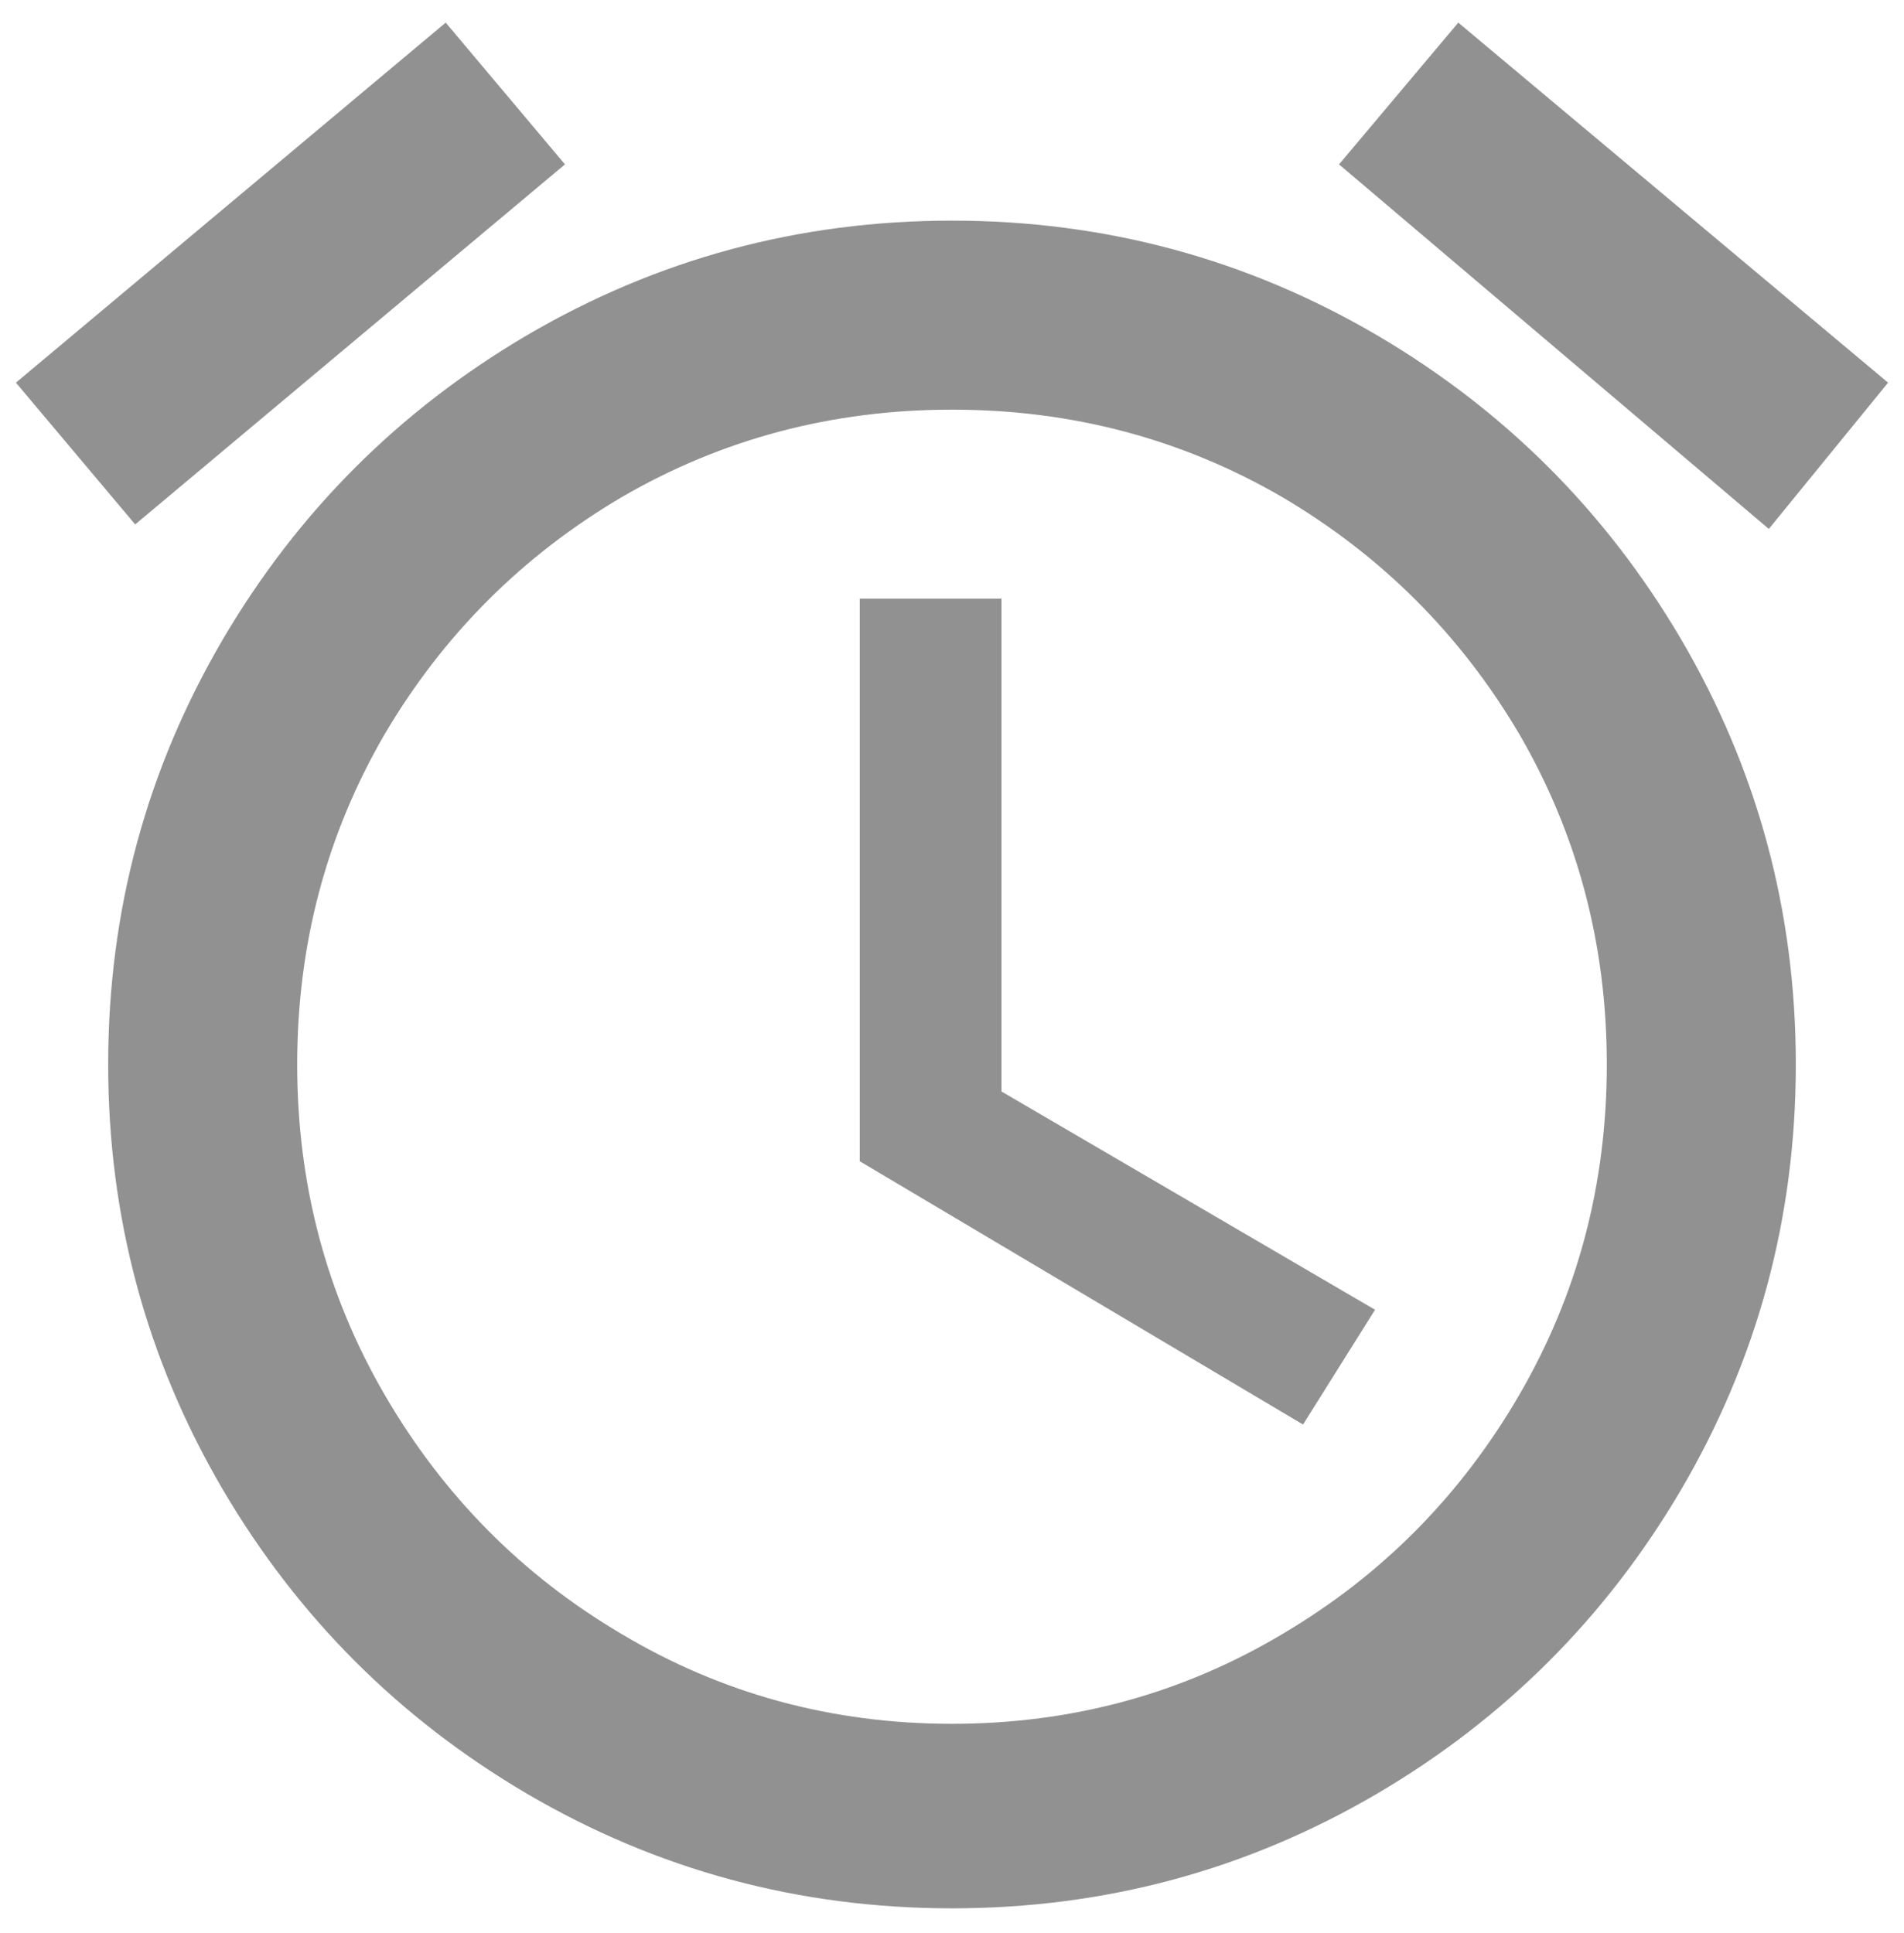 <?xml version="1.0" encoding="UTF-8"?>
<svg width="66px" height="67px" viewBox="0 0 66 67" version="1.1" xmlns="http://www.w3.org/2000/svg" xmlns:xlink="http://www.w3.org/1999/xlink">
    <title></title>
    <g id="POS" stroke="none" stroke-width="1" fill="none" fill-rule="evenodd">
        <g id="Time-clock-/-Empty" transform="translate(-479, -49)" fill="#919191" fill-rule="nonzero">
            <path d="M483.686,67.178 L498.584,54.698 L494.45,49.784 L479.552,62.264 L483.686,67.178 Z M540.314,67.334 L544.448,62.264 L529.55,49.784 L525.416,54.698 L540.314,67.334 Z M512,115.148 C517.304,115.148 522.218,113.822 526.742,111.17 C531.162,108.57 534.672,105.06 537.272,100.64 C539.924,96.116 541.25,91.202 541.25,85.898 C541.25,80.594 539.924,75.68 537.272,71.156 C534.672,66.736 531.162,63.226 526.742,60.626 C522.218,57.974 517.304,56.648 512,56.648 C506.696,56.648 501.782,57.974 497.258,60.626 C492.838,63.226 489.328,66.736 486.728,71.156 C484.076,75.68 482.75,80.594 482.75,85.898 C482.75,91.202 484.076,96.116 486.728,100.64 C489.328,105.06 492.838,108.57 497.258,111.17 C501.782,113.822 506.696,115.148 512,115.148 Z M512,108.752 C507.84,108.752 504.018,107.712 500.534,105.632 C497.102,103.604 494.372,100.848 492.344,97.364 C490.316,93.88 489.302,90.058 489.302,85.898 C489.302,81.738 490.316,77.916 492.344,74.432 C494.372,71 497.102,68.27 500.534,66.242 C504.018,64.214 507.84,63.2 512,63.2 C516.16,63.2 519.982,64.214 523.466,66.242 C526.898,68.27 529.628,71 531.656,74.432 C533.684,77.916 534.698,81.738 534.698,85.898 C534.698,90.058 533.684,93.88 531.656,97.364 C529.628,100.848 526.898,103.604 523.466,105.632 C519.982,107.712 516.16,108.752 512,108.752 Z M524.168,98.378 L526.664,94.4 L513.716,86.834 L513.716,69.752 L508.802,69.752 L508.802,89.252 L524.168,98.378 Z" id=""></path>
        </g>
    </g>
</svg>